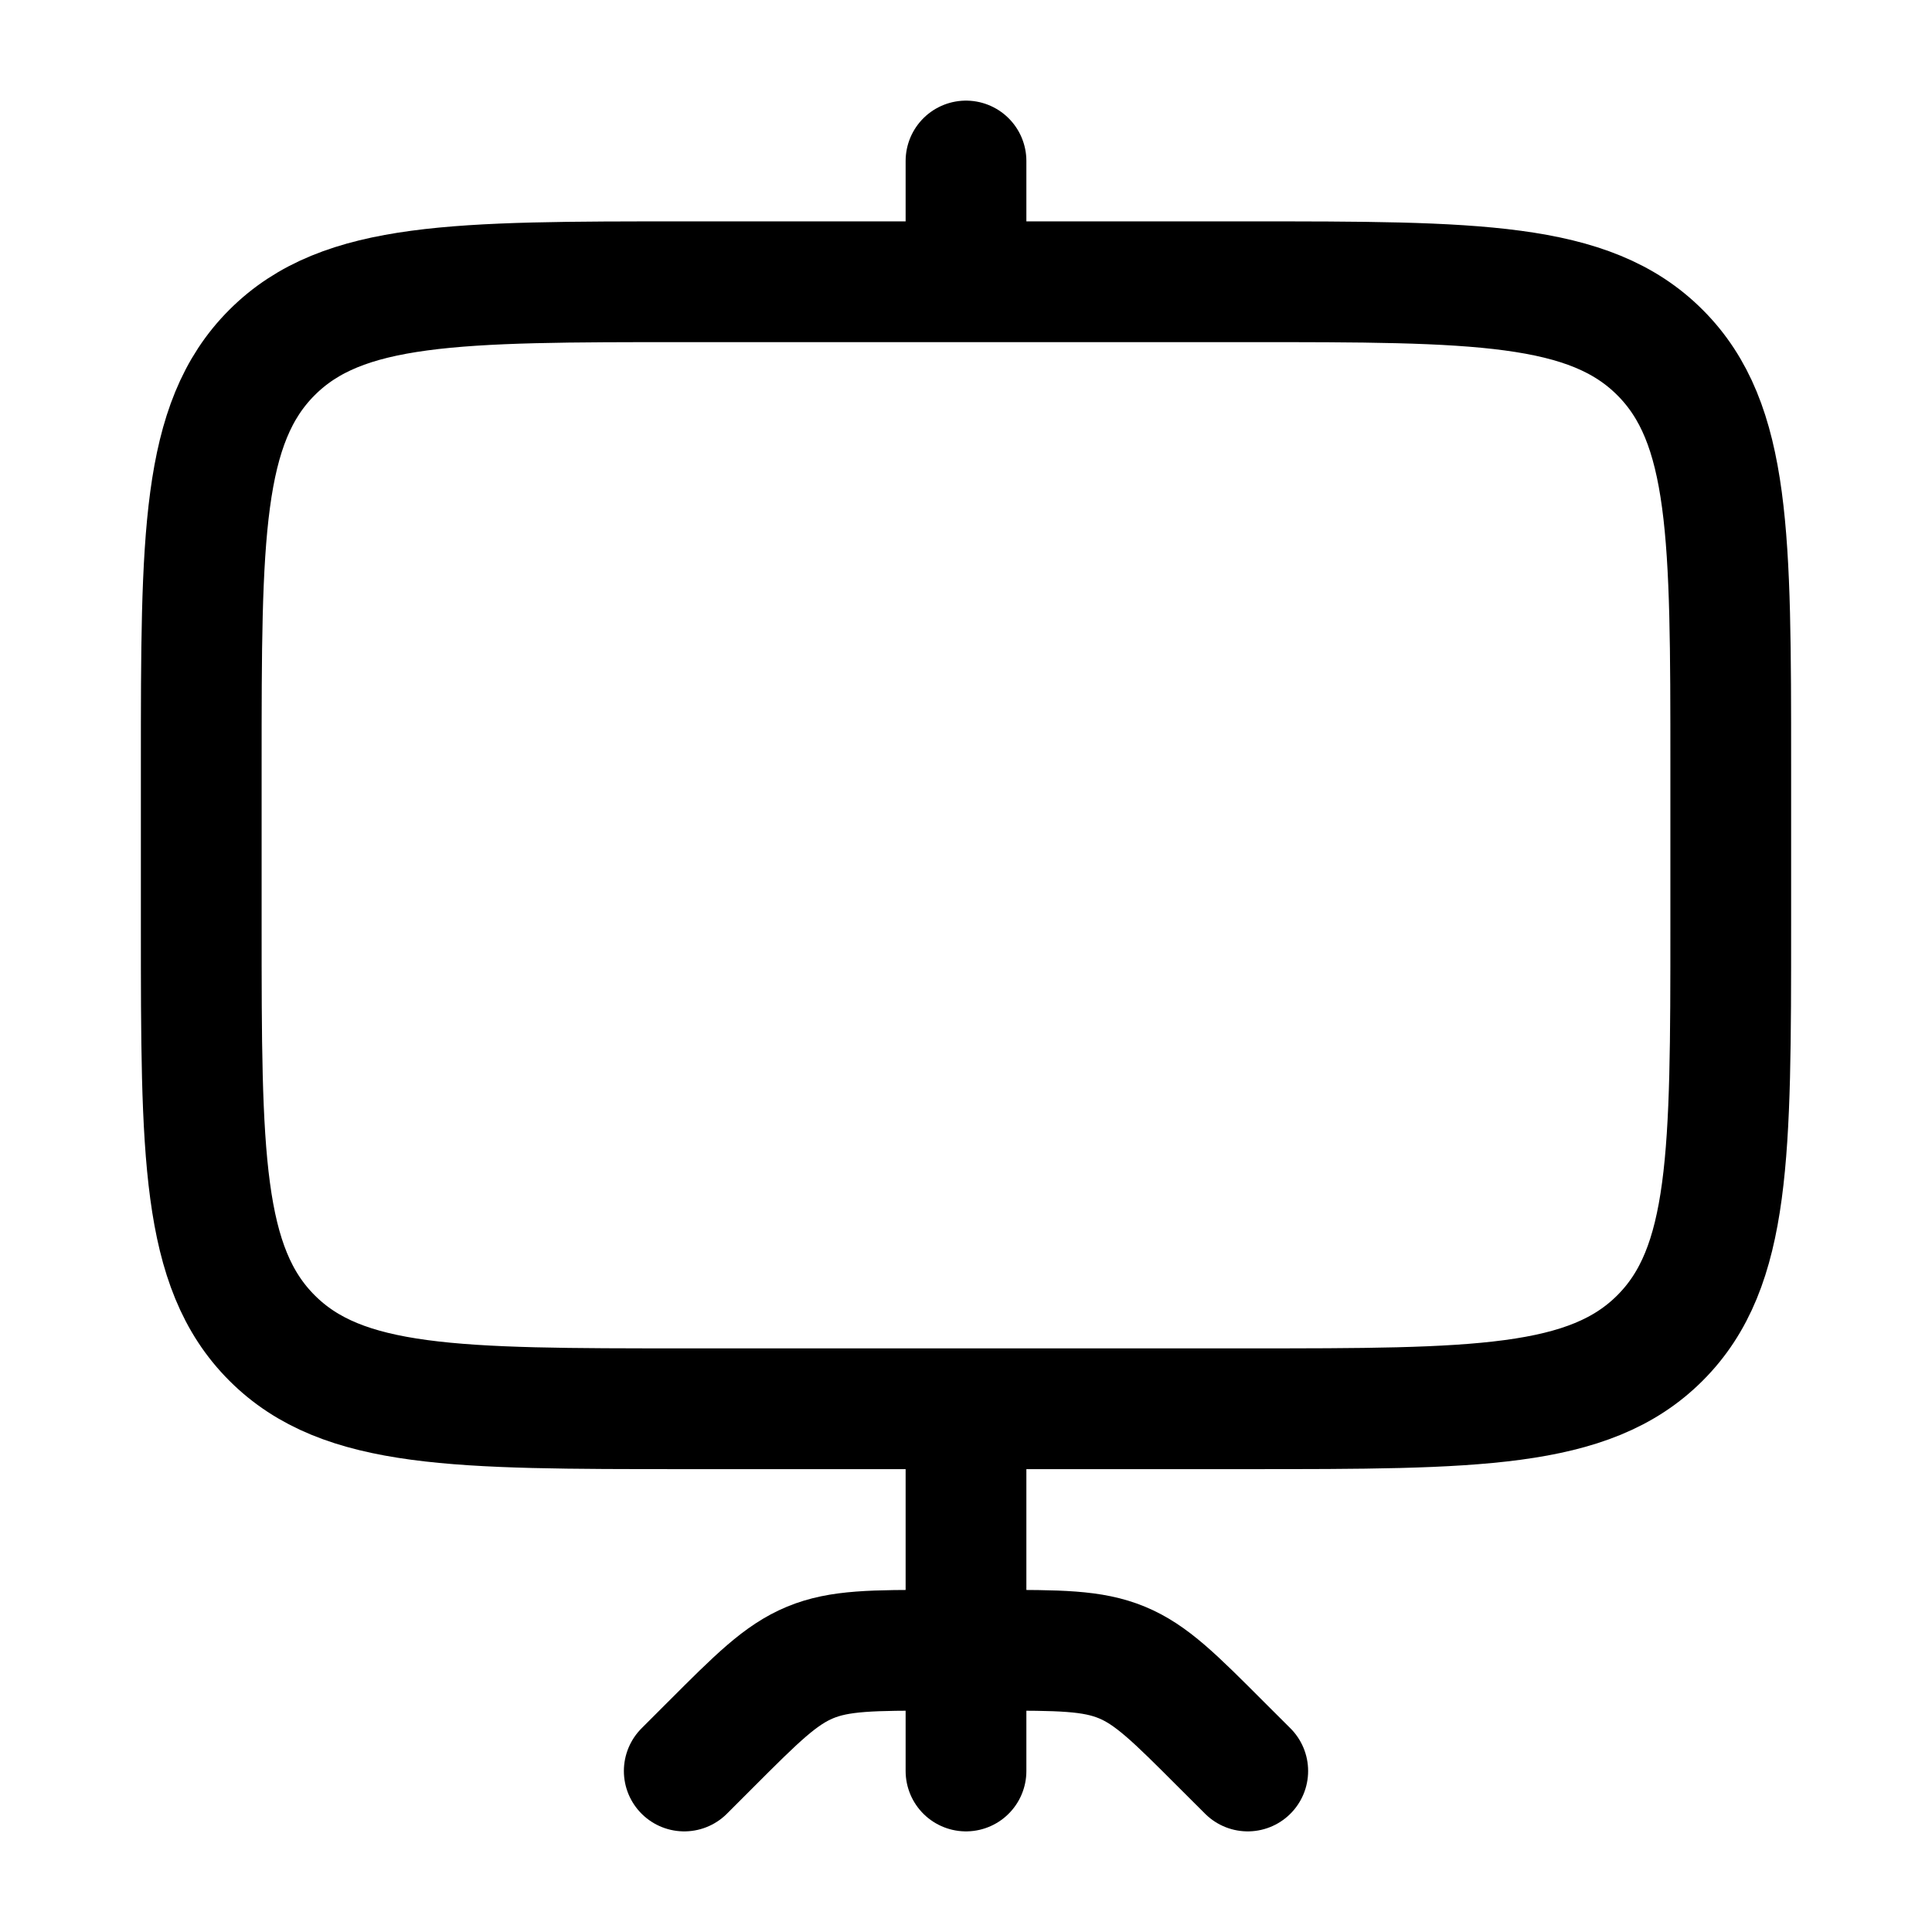 <svg xmlns="http://www.w3.org/2000/svg" width="1em" height="1em" viewBox="0 0 24 24"><path fill="none" stroke="currentColor" stroke-linecap="round" stroke-linejoin="round" stroke-width="1.5" d="M2.5 11.5c0 2.828 0 4.243.879 5.121c.878.879 2.293.879 5.121.879h7c2.828 0 4.243 0 5.121-.879c.879-.878.879-2.293.879-5.121v-2c0-2.828 0-4.243-.879-5.121C19.743 3.5 18.328 3.5 15.5 3.5h-7c-2.828 0-4.243 0-5.121.879C2.5 5.257 2.5 6.672 2.5 9.5zm6 10.5l.328-.328c.578-.578.867-.867 1.235-1.02c.367-.152.776-.152 1.594-.152h.686c.818 0 1.226 0 1.594.152c.367.152.656.441 1.234 1.02L15.5 22M12 2v1.5m0 14V22" color="currentColor"/></svg>